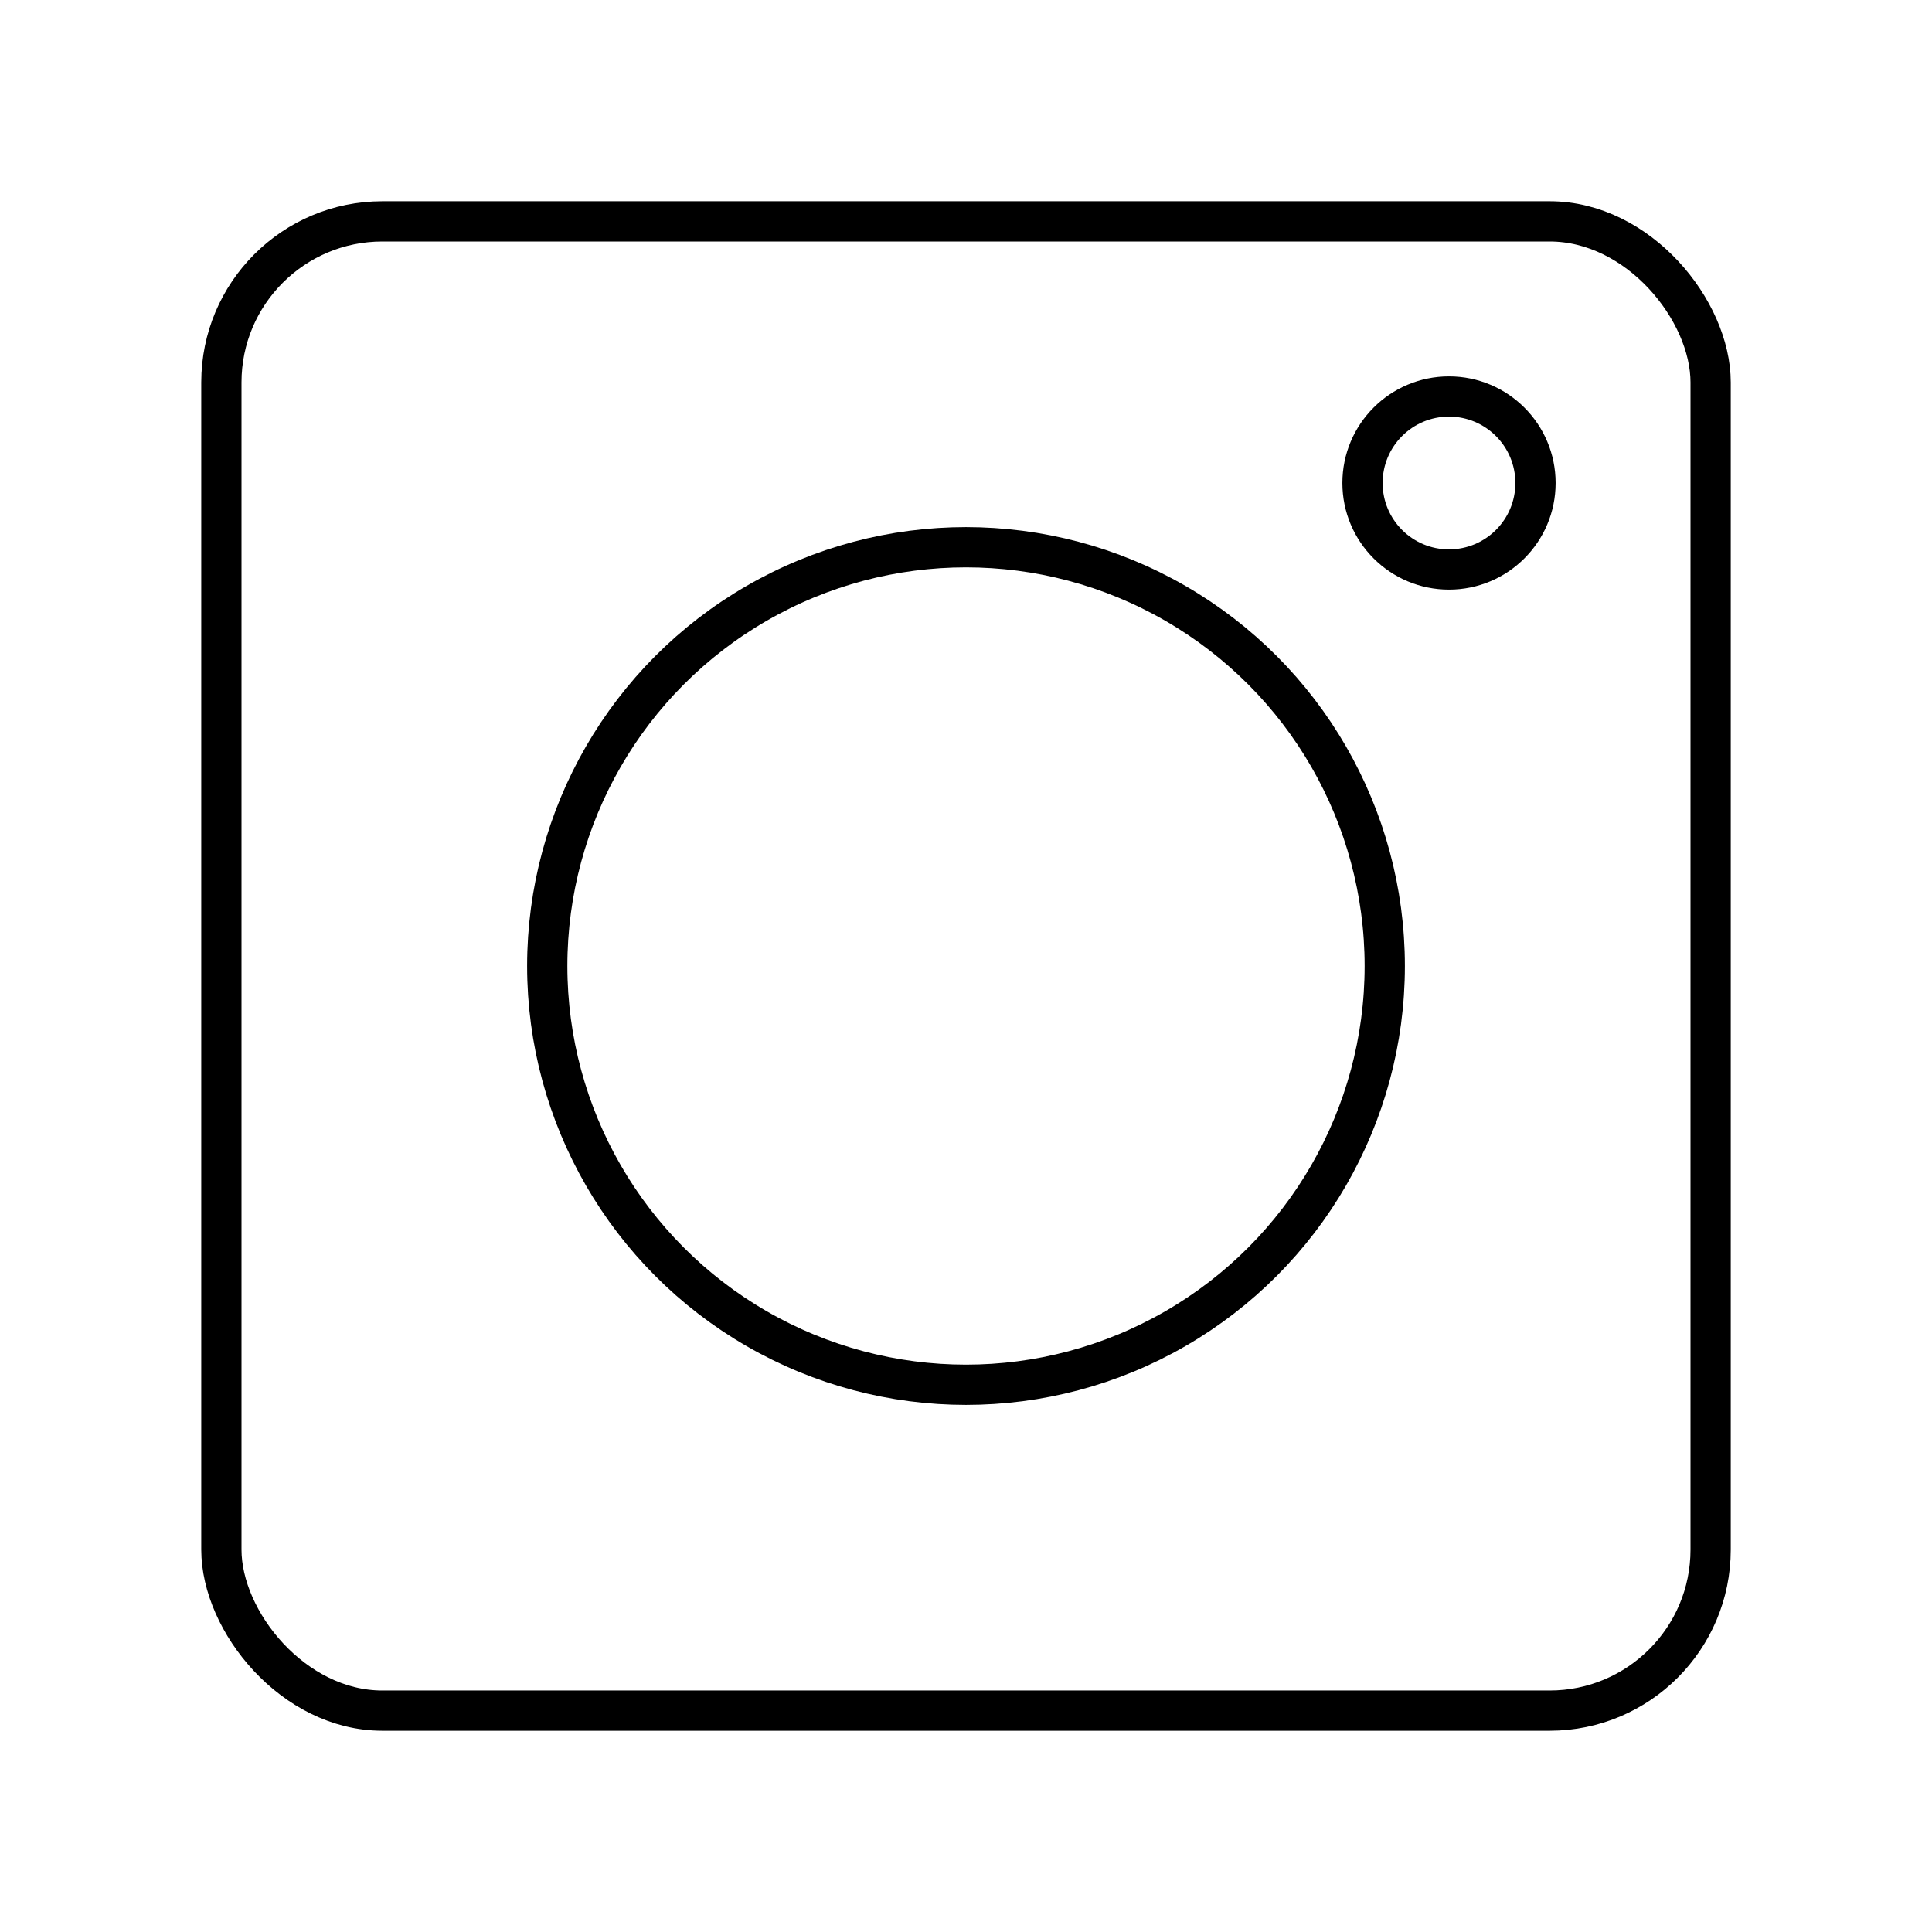 <?xml version="1.0" encoding="UTF-8"?><svg id="b" xmlns="http://www.w3.org/2000/svg" viewBox="0 0 48 48"><defs><style>.c{fill:none;stroke:#000;stroke-linecap:round;stroke-linejoin:round;}</style></defs><circle class="c" cx="24" cy="24" r="10.404"/><circle class="c" cx="36" cy="12" r="2.149"/><rect class="c" x="5.5" y="5.5" width="37" height="37" rx="4" ry="4"/></svg>